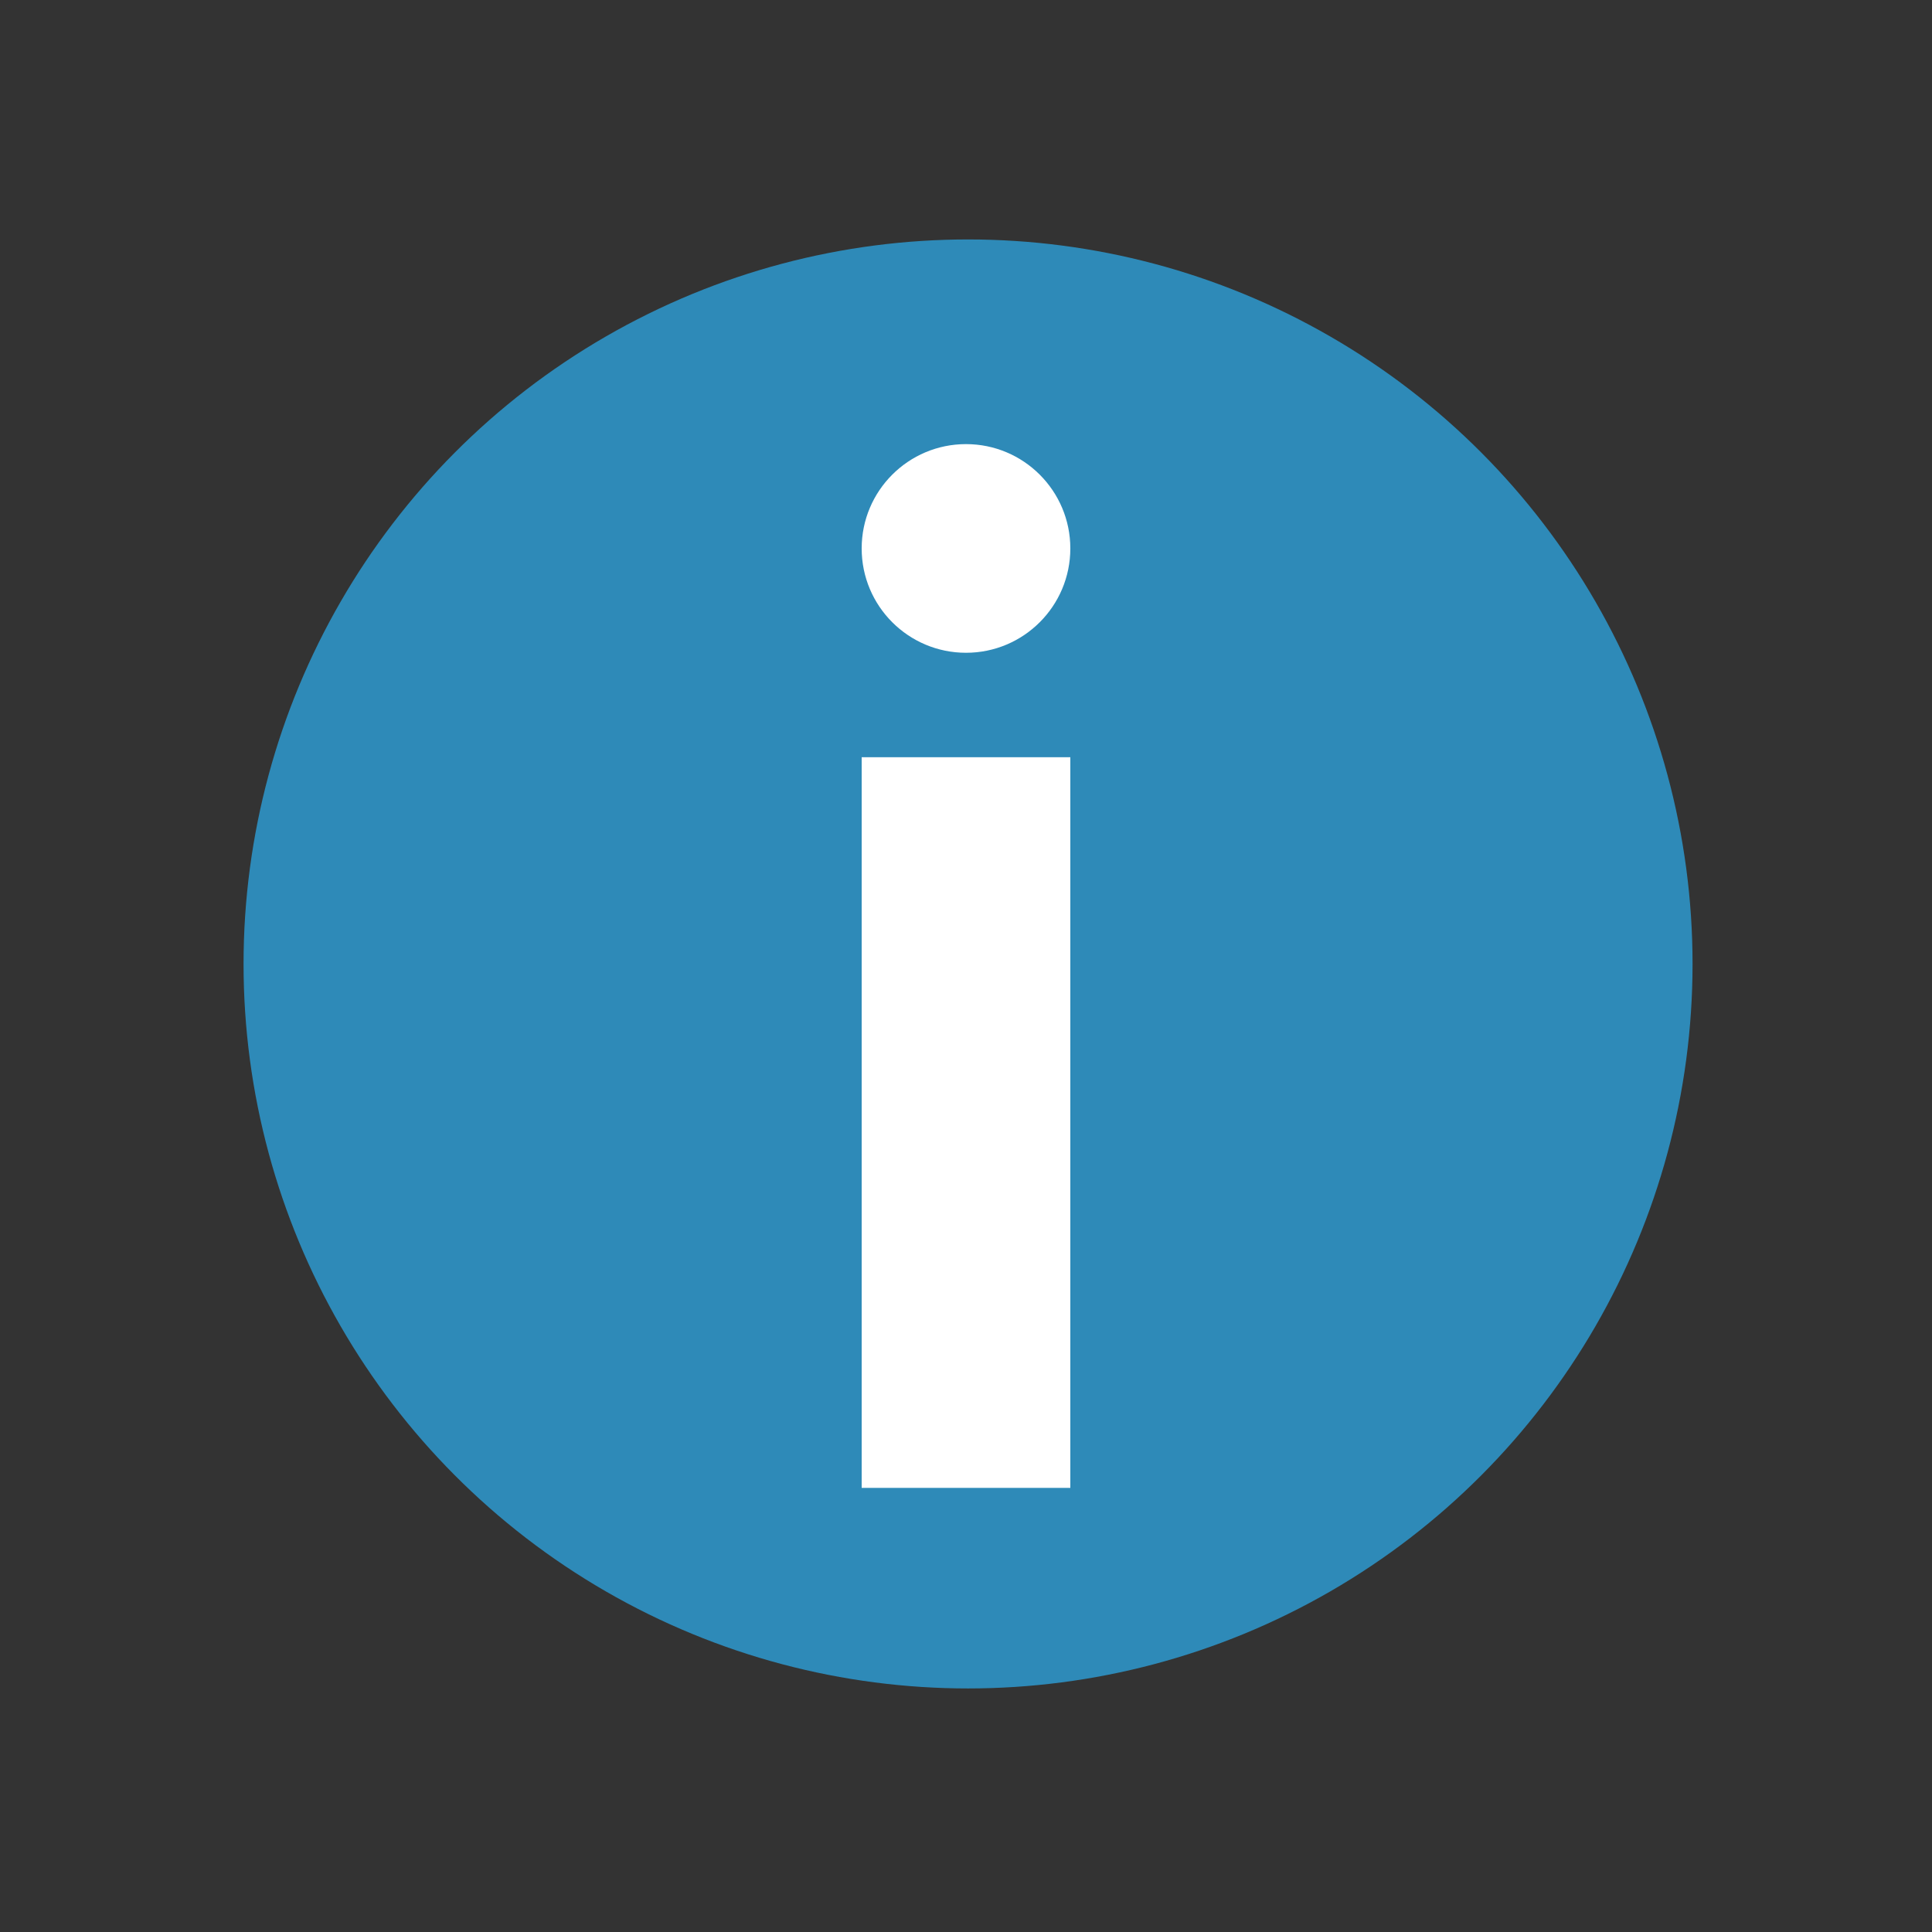<?xml version="1.0" encoding="UTF-8" standalone="no"?>
<svg
   xmlns:dc="http://purl.org/dc/elements/1.1/"
   xmlns:cc="http://creativecommons.org/ns#"
   xmlns:rdf="http://www.w3.org/1999/02/22-rdf-syntax-ns#"
   xmlns:svg="http://www.w3.org/2000/svg"
   xmlns="http://www.w3.org/2000/svg"
   xmlns:sodipodi="http://sodipodi.sourceforge.net/DTD/sodipodi-0.dtd"
   xmlns:inkscape="http://www.inkscape.org/namespaces/inkscape"
   width="16"
   height="16"
   version="1.1"
   id="svg10"
   sodipodi:docname="emblem-information.svg"
   inkscape:version="0.92.5 (2060ec1f9f, 2020-04-08)">
  <rect width="100%" height="100%" fill="#333333" stroke="none"/>
  <defs
     id="defs14" />
  <sodipodi:namedview
     pagecolor="#ffffff"
     bordercolor="#5cadd6"
     borderopacity="1"
     objecttolerance="10"
     gridtolerance="10"
     guidetolerance="10"
     inkscape:pageopacity="0"
     inkscape:pageshadow="2"
     inkscape:window-width="783"
     inkscape:window-height="480"
     id="namedview12"
     showgrid="false"
     inkscape:zoom="14.75"
     inkscape:cx="8"
     inkscape:cy="8"
     inkscape:window-x="0"
     inkscape:window-y="28"
     inkscape:window-maximized="0"
     inkscape:current-layer="g8" />
  <g
     transform="matrix(1,0,0,-1,0,16)"
     id="g8">
    <circle
       style="fill:#2e8ab8;fill-opacity:1;stroke-width:0.857"
       cx="8.017"
       cy="8.017"
       r="6"
       id="circle2" />
    <circle
       style="fill:#ffffff;stroke-width:0.864"
       cx="8"
       cy="11.458"
       r="0.864"
       id="circle4" />
    <path
       style="fill:#ffffff;fill-rule:evenodd;stroke-width:0.864"
       d="M 7.136,9.729 H 8.864 V 3.678 H 7.136 Z"
       id="path6"
       inkscape:connector-curvature="0" />
  </g>
</svg>
